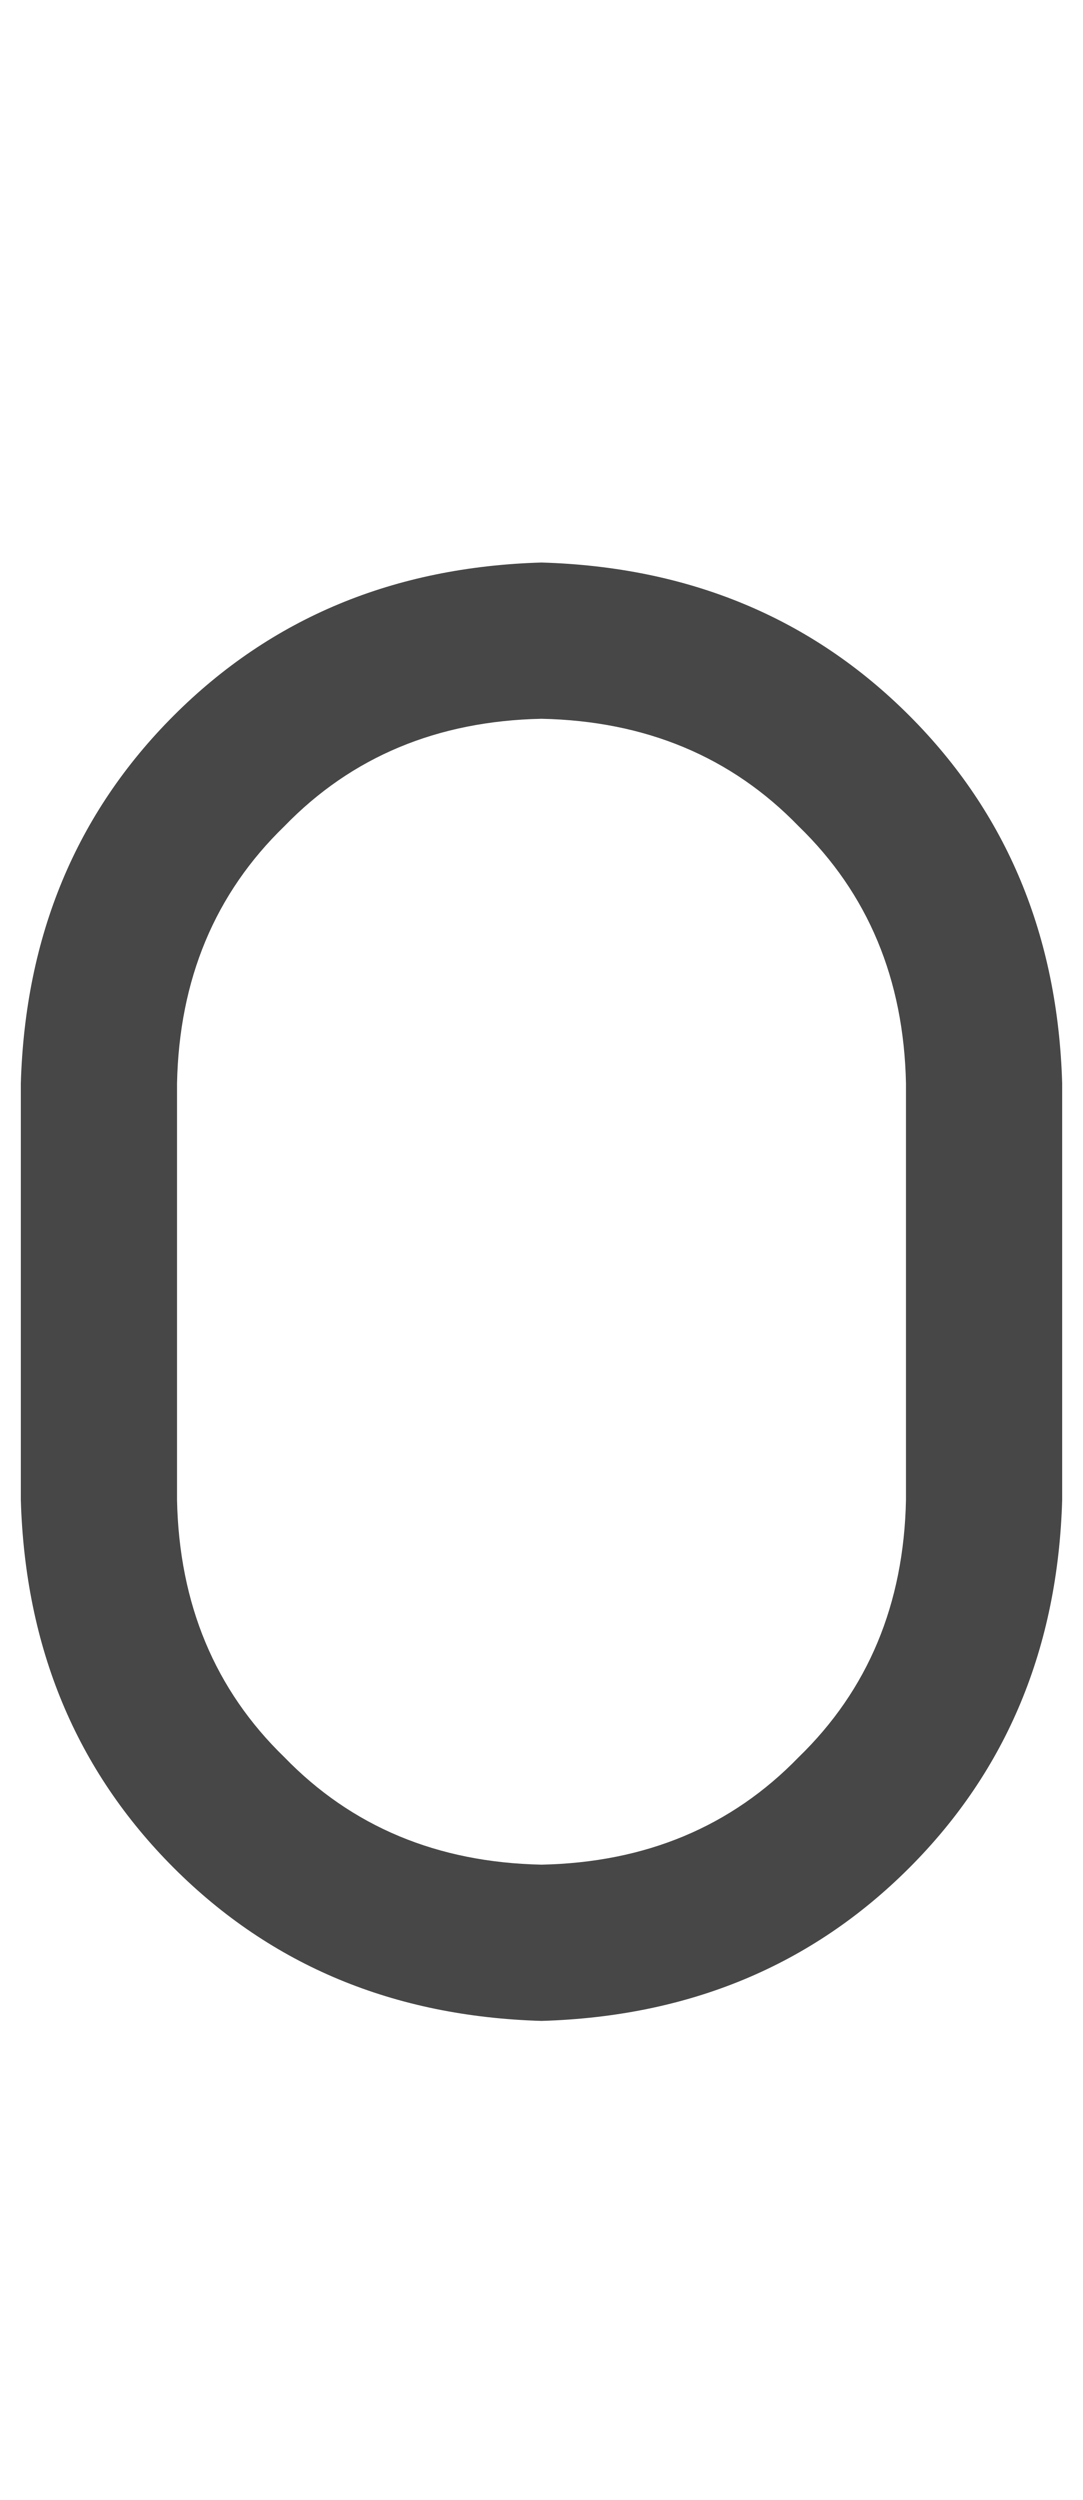 <svg width="13" height="30" viewBox="0 0 13 30" fill="none" xmlns="http://www.w3.org/2000/svg">
<g id="label-paired / lg / zero-lg / bold" clip-path="url(#clip0_1731_4515)">
<path id="icon" d="M0.25 13C0.302 11.229 0.914 9.758 2.086 8.586C3.258 7.414 4.729 6.802 6.5 6.75C8.271 6.802 9.742 7.414 10.914 8.586C12.086 9.758 12.698 11.229 12.75 13V18C12.698 19.771 12.086 21.242 10.914 22.414C9.742 23.586 8.271 24.198 6.5 24.25C4.729 24.198 3.258 23.586 2.086 22.414C0.914 21.242 0.302 19.771 0.25 18V13ZM6.5 8.625C5.25 8.651 4.221 9.081 3.414 9.914C2.581 10.721 2.151 11.75 2.125 13V18C2.151 19.25 2.581 20.279 3.414 21.086C4.221 21.919 5.25 22.349 6.5 22.375C7.75 22.349 8.779 21.919 9.586 21.086C10.419 20.279 10.849 19.25 10.875 18V13C10.849 11.75 10.419 10.721 9.586 9.914C8.779 9.081 7.75 8.651 6.5 8.625Z" fill="black" fill-opacity="0.72"/>
</g>
<defs>
<clipPath id="clip0_1731_4515">
<rect width="13" height="30" fill="white"/>
</clipPath>
</defs>
</svg>
